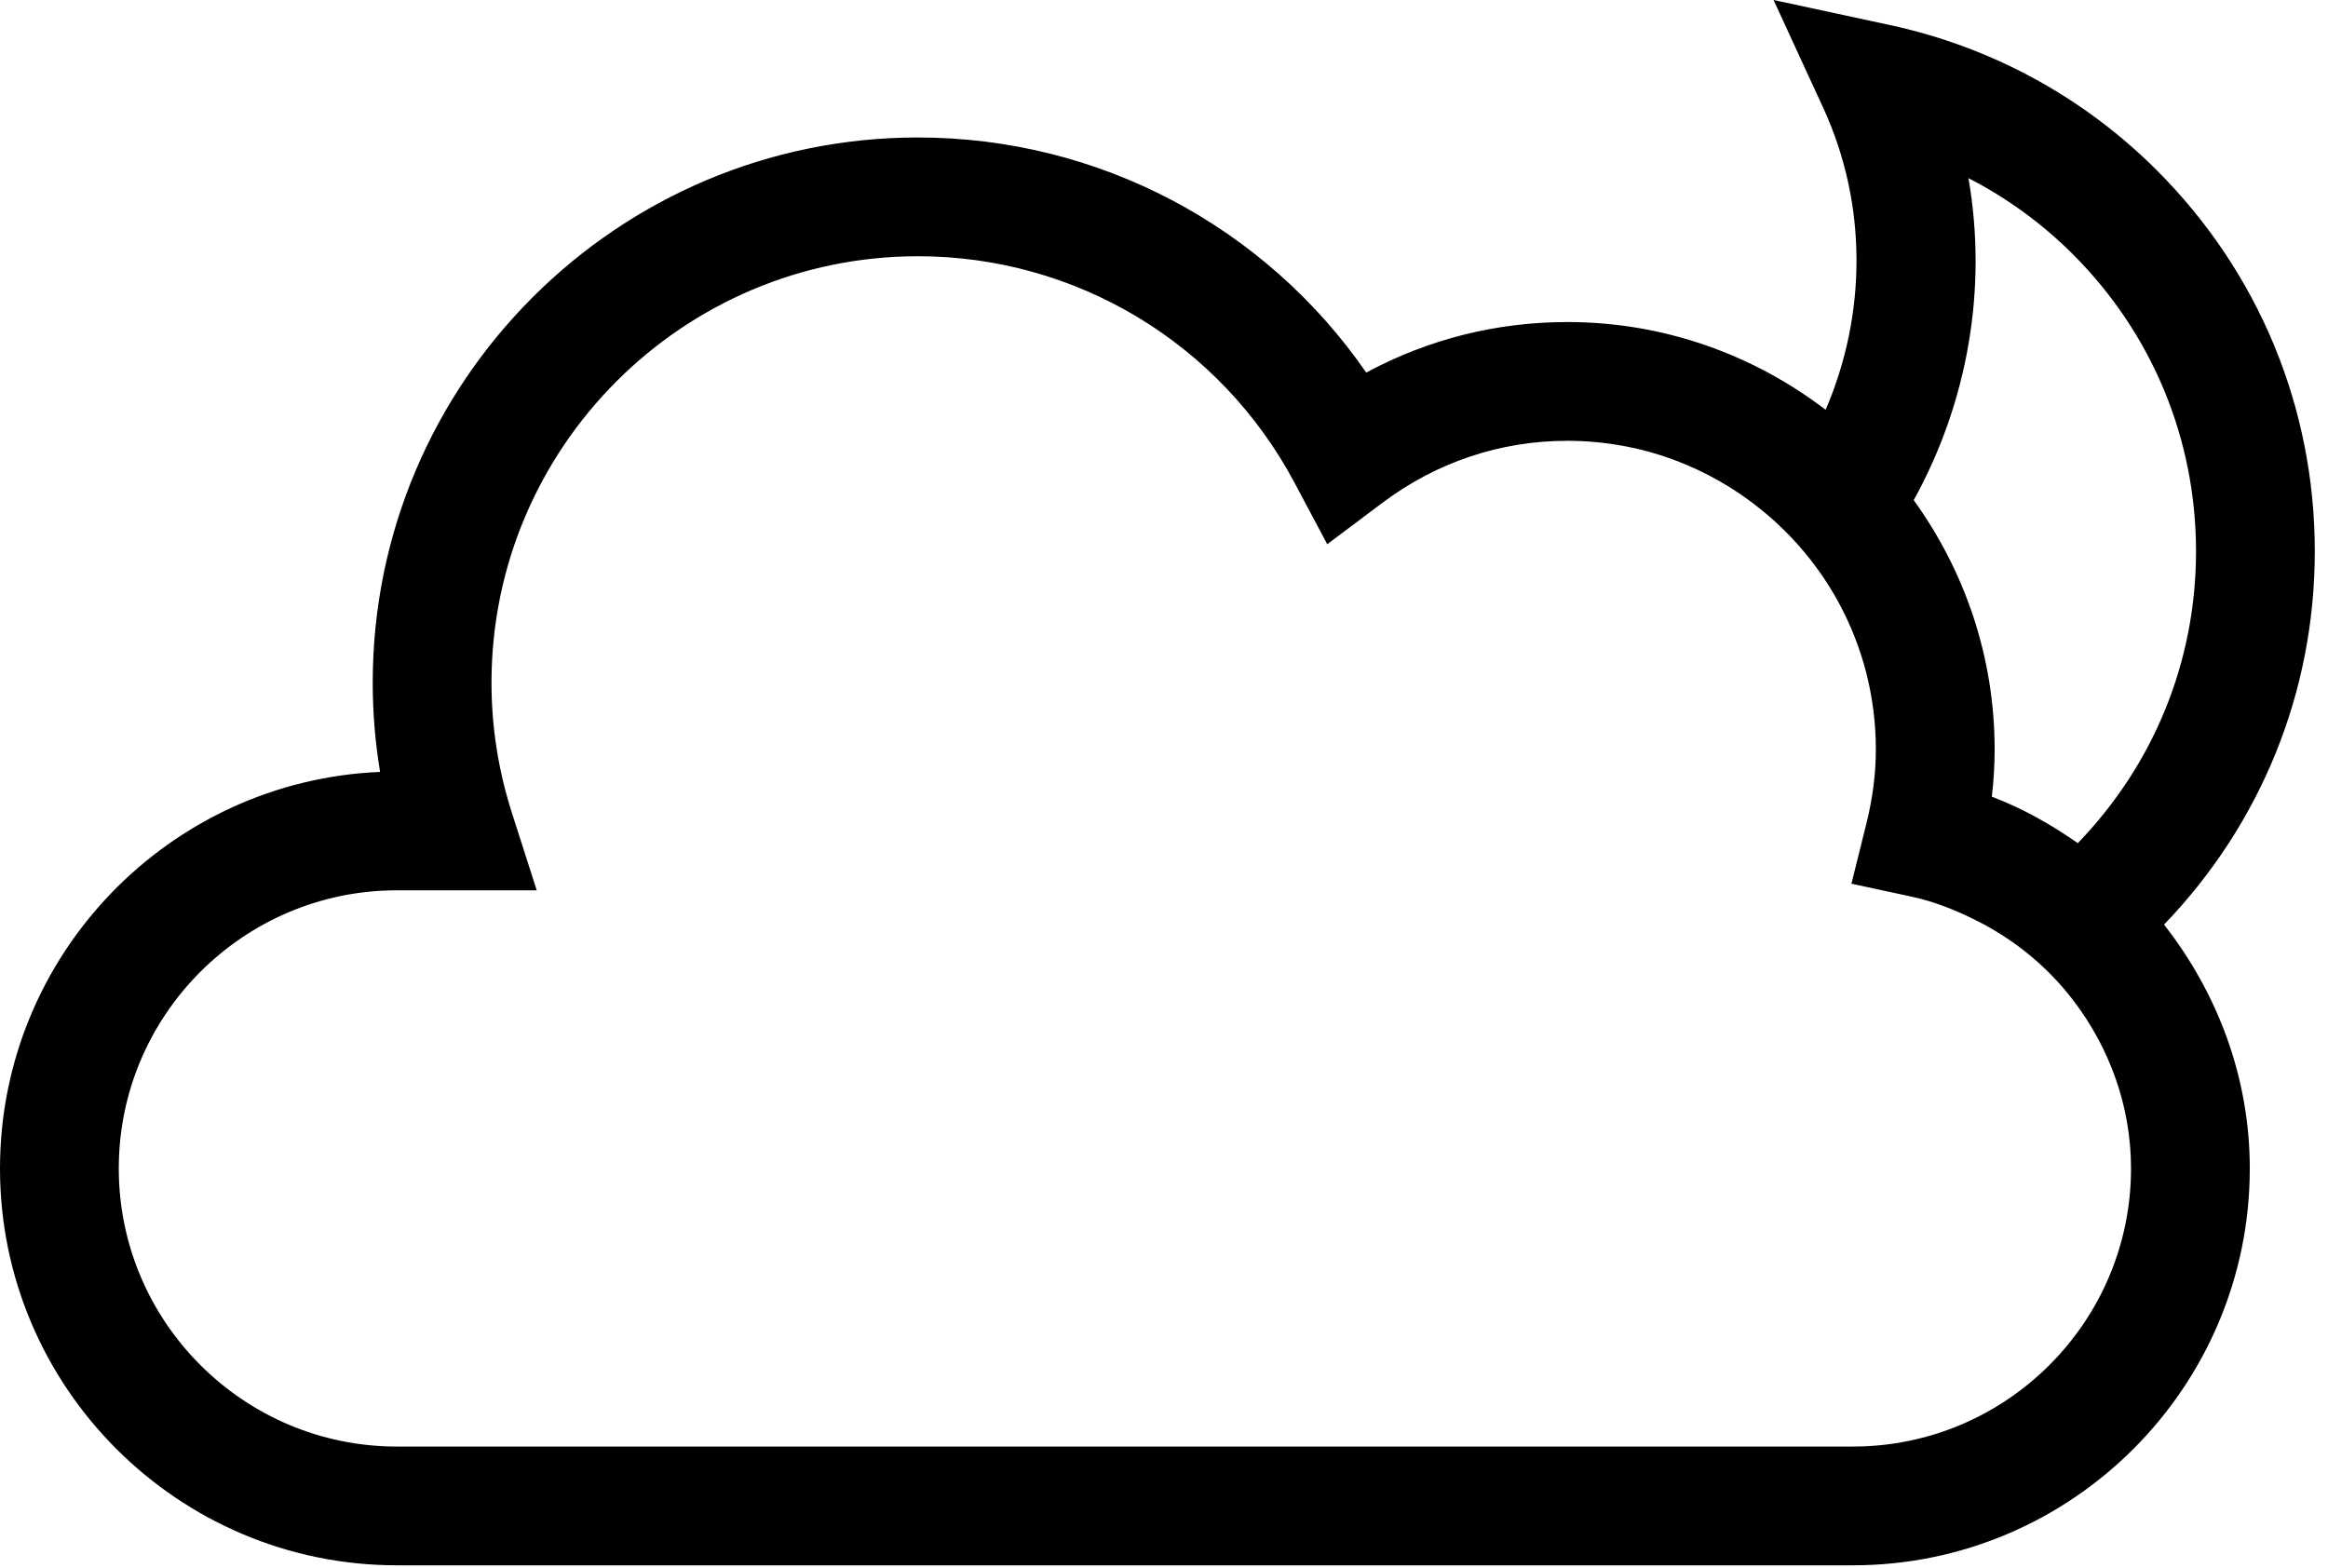 <?xml version="1.0" encoding="UTF-8" standalone="no"?><!DOCTYPE svg PUBLIC "-//W3C//DTD SVG 1.1//EN" "http://www.w3.org/Graphics/SVG/1.1/DTD/svg11.dtd"><svg width="100%" height="100%" viewBox="0 0 49 33" version="1.1" xmlns="http://www.w3.org/2000/svg" xmlns:xlink="http://www.w3.org/1999/xlink" xml:space="preserve" xmlns:serif="http://www.serif.com/" style="fill-rule:evenodd;clip-rule:evenodd;stroke-linejoin:round;stroke-miterlimit:1.414;"><path d="M38.999,30.45l-30.645,0c-3.228,0 -5.854,-2.626 -5.854,-5.854c0,-3.229 2.626,-5.855 5.854,-5.855l2.943,0l-0.523,-1.632c-0.285,-0.889 -0.429,-1.811 -0.429,-2.739c0,-4.949 4.027,-8.976 8.976,-8.976c3.325,0 6.364,1.829 7.929,4.773l0.686,1.289l1.167,-0.876c1.135,-0.851 2.478,-1.301 3.885,-1.301c1.549,0 2.973,0.547 4.09,1.456c0.658,0.535 1.212,1.195 1.62,1.945c0.501,0.921 0.785,1.975 0.785,3.094c0,0.515 -0.066,1.03 -0.202,1.574l-0.312,1.254l1.263,0.272c0.488,0.104 0.94,0.288 1.371,0.505c0.807,0.405 1.504,0.98 2.042,1.687c0.756,0.993 1.209,2.22 1.209,3.53c0,3.228 -2.626,5.854 -5.855,5.854m2.433,-26.7c0.807,0.415 1.549,0.954 2.199,1.603c1.671,1.671 2.591,3.892 2.591,6.254c0,2.312 -0.886,4.483 -2.488,6.141c-0.56,-0.39 -1.158,-0.732 -1.81,-0.977c0.04,-0.336 0.059,-0.669 0.059,-0.997c0,-1.958 -0.636,-3.767 -1.703,-5.246c1.138,-2.058 1.556,-4.456 1.152,-6.778m7.29,7.857c0,-3.03 -1.181,-5.879 -3.324,-8.021c-1.541,-1.542 -3.486,-2.6 -5.625,-3.06l-2.443,-0.526l1.045,2.27c0.942,2.047 0.91,4.36 0.051,6.356c-1.512,-1.154 -3.393,-1.847 -5.438,-1.847c-1.493,0 -2.933,0.364 -4.231,1.064c-2.13,-3.082 -5.636,-4.949 -9.436,-4.949c-6.328,0 -11.476,5.148 -11.476,11.476c0,0.63 0.052,1.258 0.155,1.879c-4.443,0.185 -8,3.858 -8,8.347c0,4.606 3.748,8.354 8.354,8.354l30.645,0c4.607,0 8.355,-3.748 8.355,-8.354c0,-1.913 -0.68,-3.698 -1.805,-5.133c2.043,-2.123 3.173,-4.9 3.173,-7.856" style="fill-rule:nonzero;"/></svg>